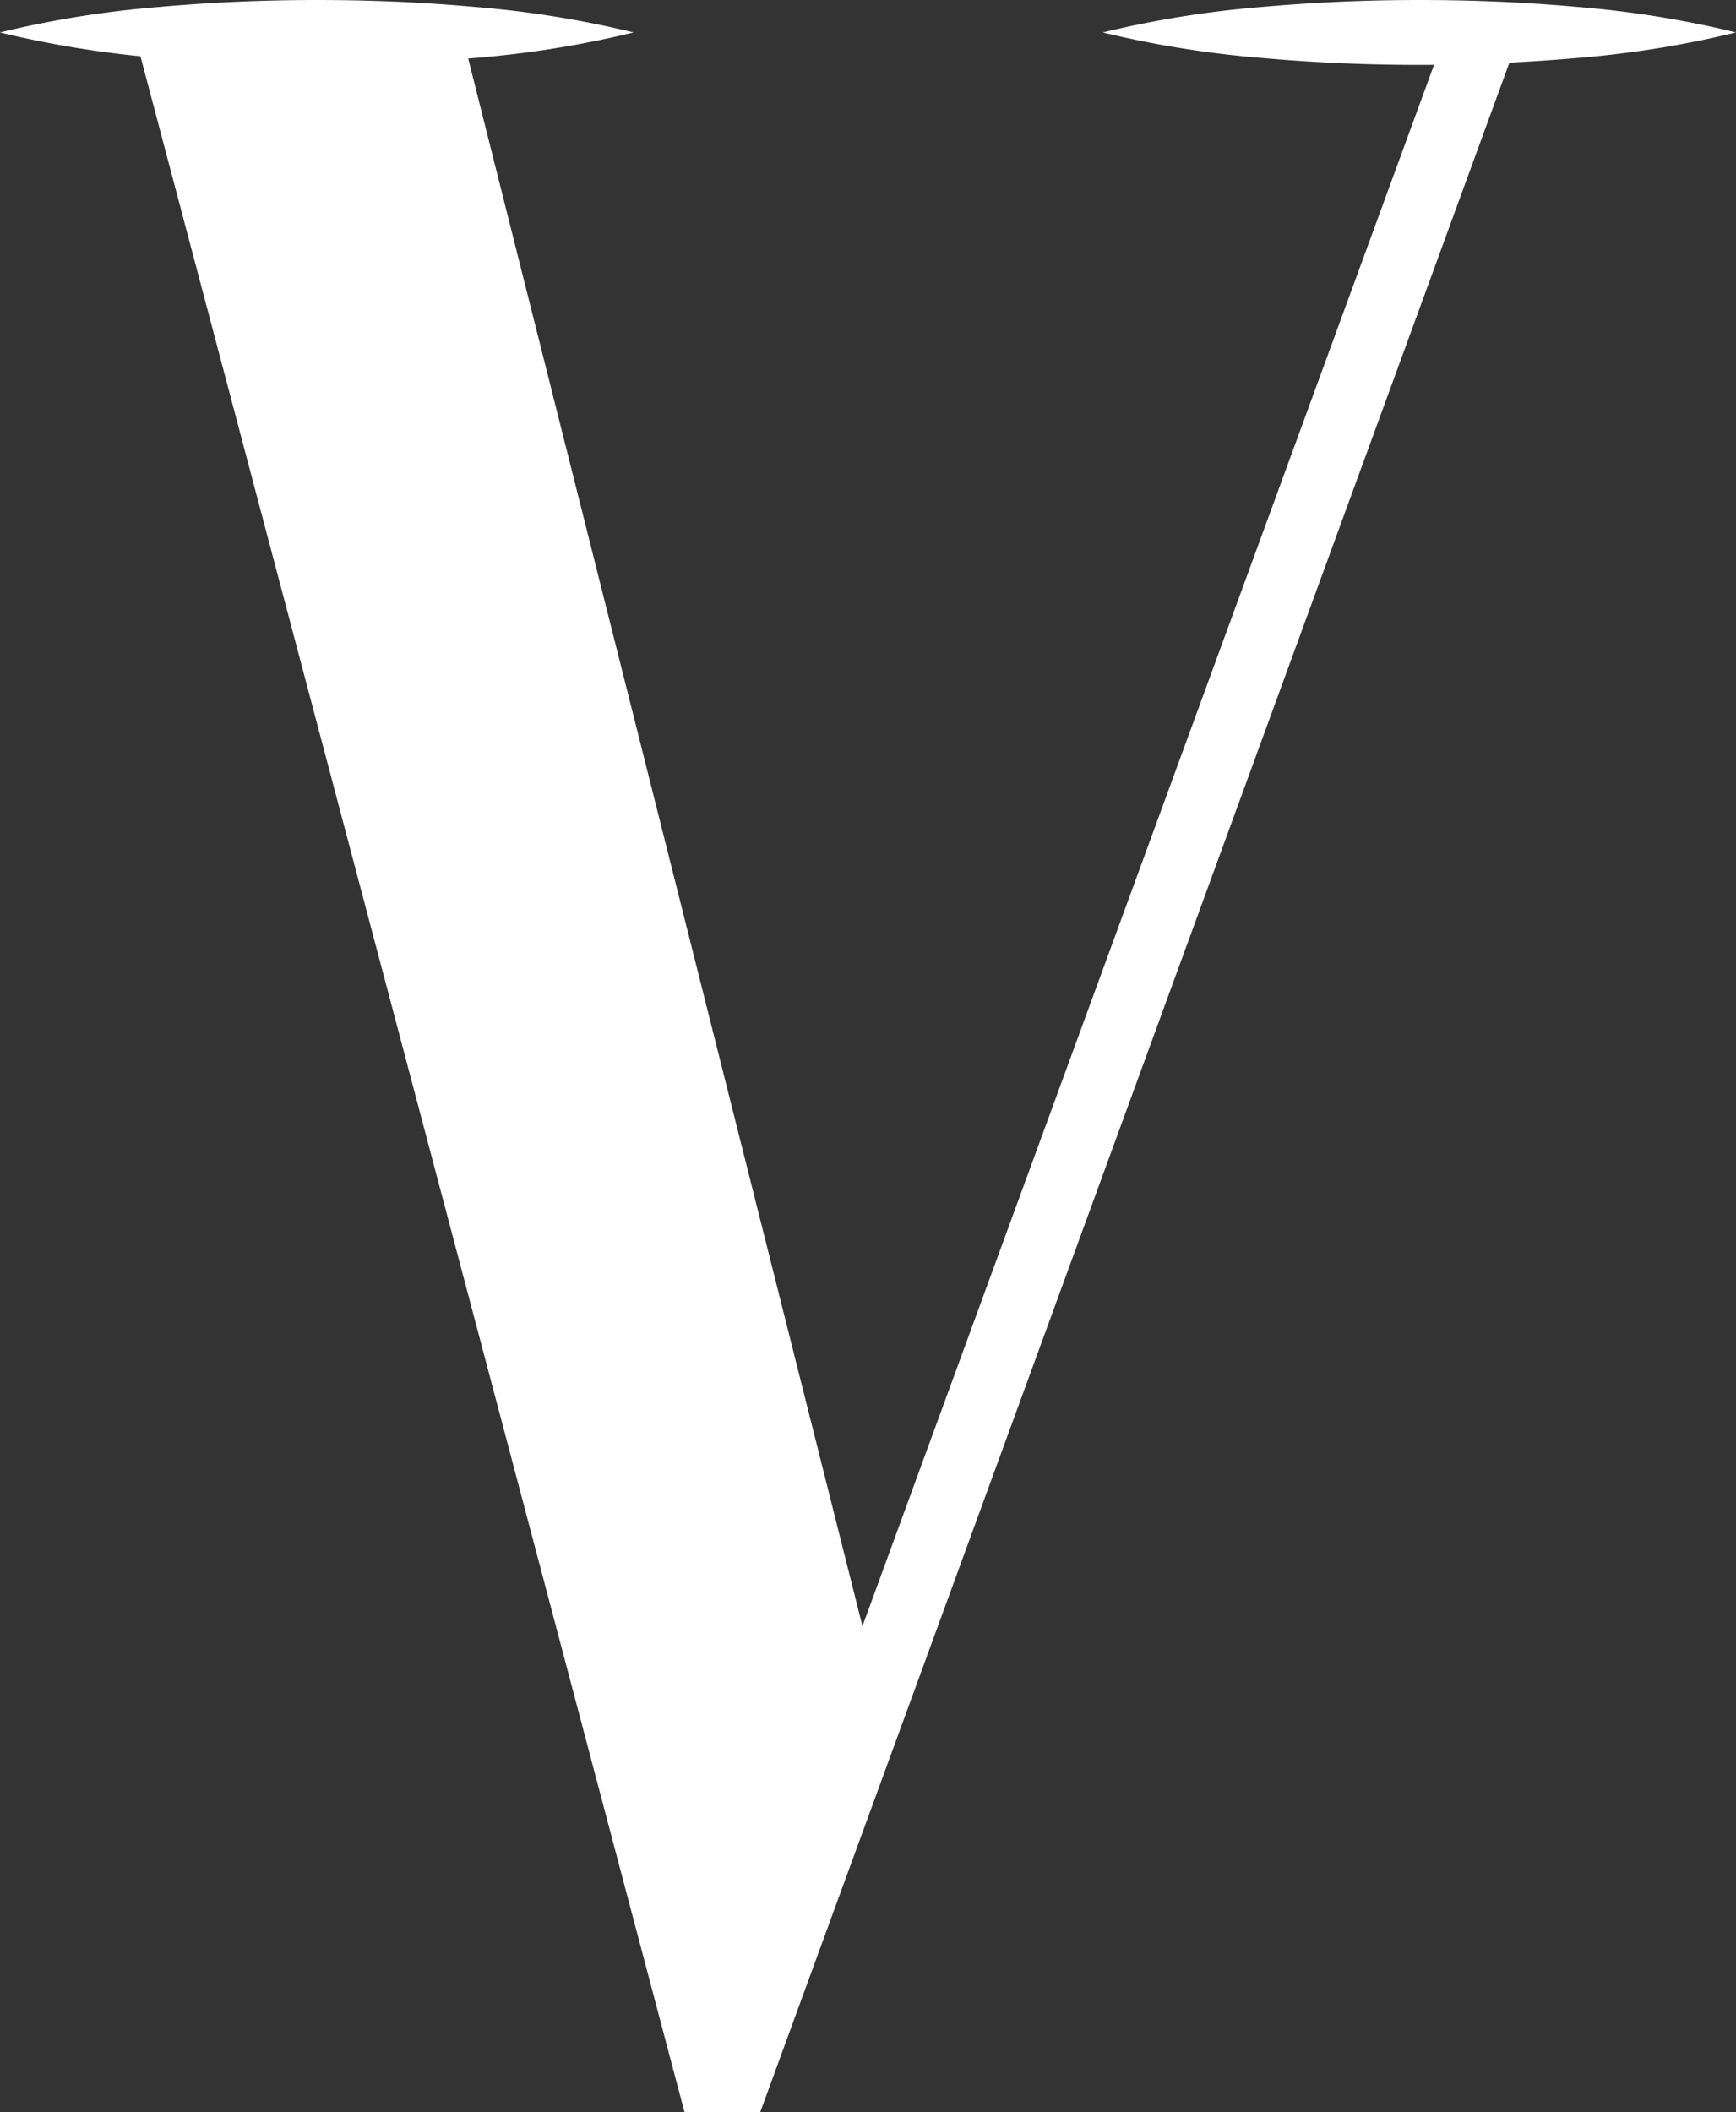 <svg id="Layer_1" data-name="Layer 1" xmlns="http://www.w3.org/2000/svg" preserveAspectRatio = "none" viewBox="0 0 267.61 325.44"><rect x="0" y="0" width="267.61" height="325.44" fill="#333333" stroke="none"/><defs><style>.cls-1{fill:#fff;}</style></defs><path class="cls-1" d="M0,5A158,158,0,0,1,24.41,1.08C32.55.35,40.69,0,48.83,0S65.11.33,73.24,1.07A156.72,156.72,0,0,1,97.66,5,156.72,156.72,0,0,1,73.24,8.93Q61,10,48.83,10c-8.14,0-16.28-.35-24.42-1.08A159.16,159.16,0,0,1,0,5Z"/><path class="cls-1" d="M170,5a157.88,157.88,0,0,1,24.42-3.92C202.51.35,210.64,0,218.78,0s16.28.33,24.42,1.07A156.59,156.59,0,0,1,267.61,5,156.59,156.59,0,0,1,243.2,8.93Q231,10,218.78,10c-8.14,0-16.27-.35-24.41-1.08A159.09,159.09,0,0,1,170,5Z"/><path class="cls-1" d="M105.52,325.44,20.68,5,70.26,1.41l64,254.36S117.09,306.06,105.52,325.44Z"/><path class="cls-1" d="M105.52,325.44,222.89,5h11.49Q175.79,165.22,117.19,325.44Z"/></svg>